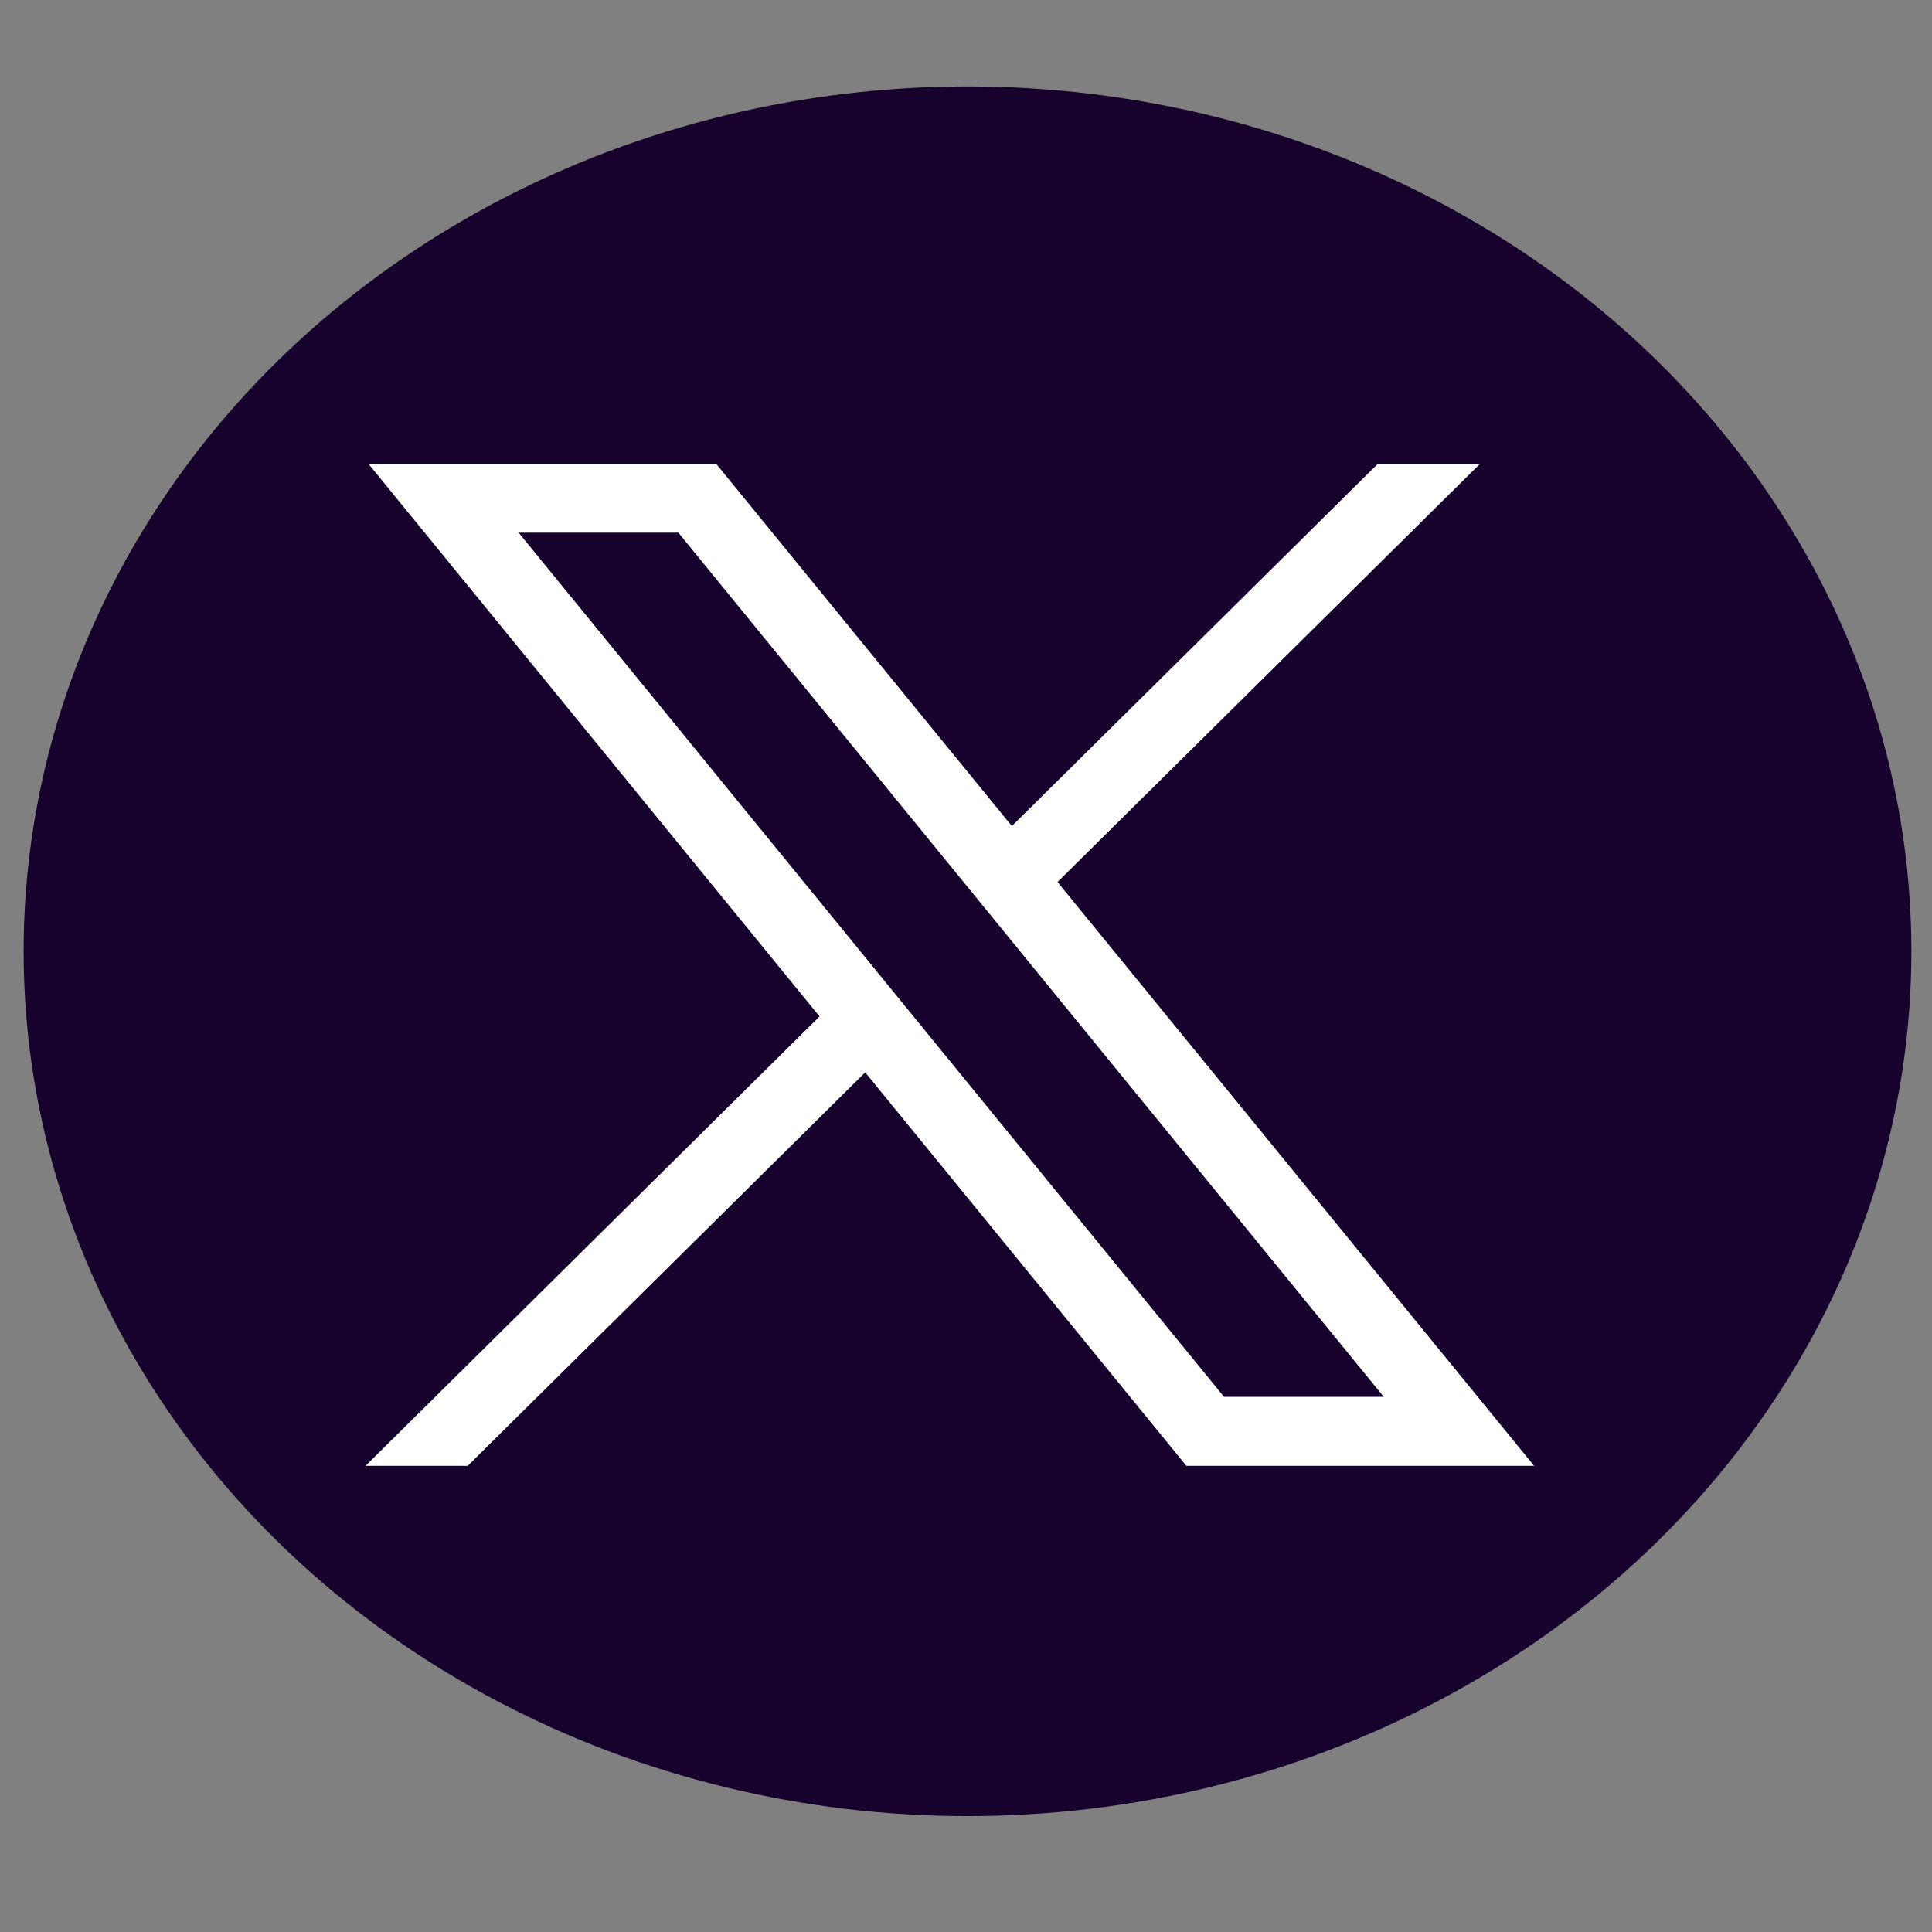 <?xml version="1.0" encoding="utf-8"?>
<svg version="1.1" id="svg5" x="0px" y="0px" viewBox="0 0 200 200" style="enable-background:new 0 0 1668.56 1221.19;" xmlns="http://www.w3.org/2000/svg">
  <rect x="0" y="0" width="200" height="200" fill="#808080" stroke="none"/>
  <style type="text/css">
	.st1{fill:#FFFFFF;}
</style>
  <g style="" transform="matrix(0.203, 0, 0, 0.186, -71.035, -13.698)">
    <circle cx="843.304" cy="603.08" r="481.33" fill="#17022d"/>
    <g id="layer1" transform="translate(52.39,-25.059)">
      <path id="path1009" class="st1" d="M485.39,356.79l230.07,307.62L483.94,914.52h52.11l202.7-218.98l163.77,218.98h177.32 L836.82,589.6l215.5-232.81h-52.11L813.54,558.46L662.71,356.79H485.39z M562.02,395.17h81.46l359.72,480.97h-81.46L562.02,395.17 z"/>
    </g>
  </g>
</svg>